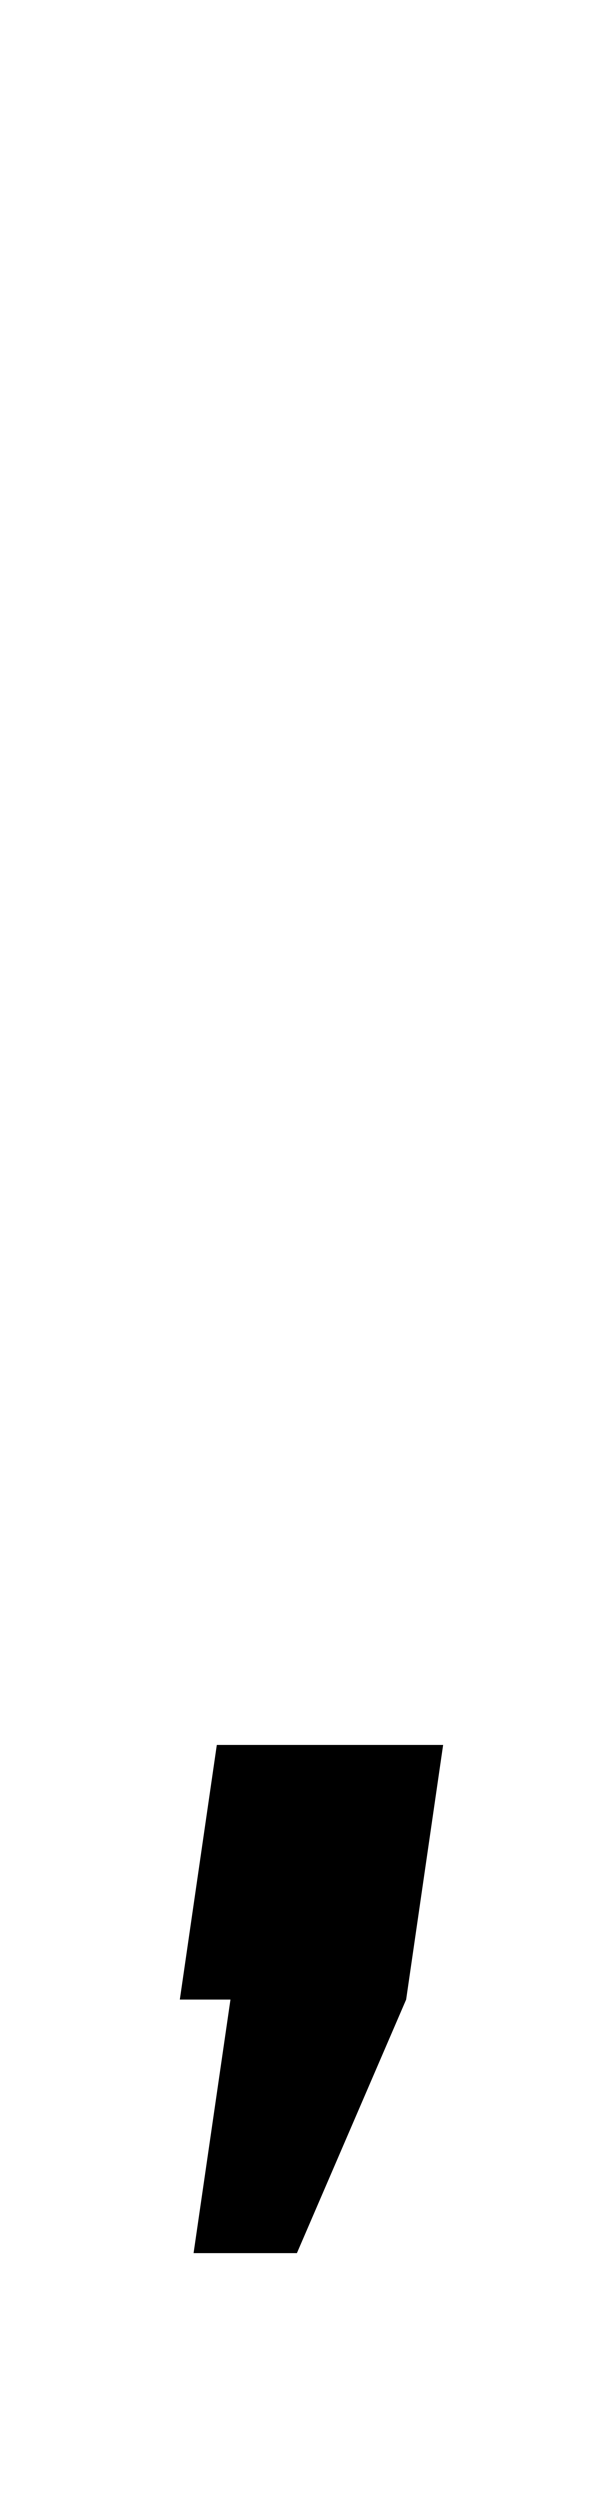 <?xml version="1.0" standalone="no"?>
<!DOCTYPE svg PUBLIC "-//W3C//DTD SVG 1.1//EN" "http://www.w3.org/Graphics/SVG/1.1/DTD/svg11.dtd" >
<svg xmlns="http://www.w3.org/2000/svg" xmlns:xlink="http://www.w3.org/1999/xlink" version="1.1" viewBox="-10 0 240 1000">
  <g transform="matrix(1 0 0 -1 0 800)">
   <path fill="currentColor"
d="M76.87 102h90.68l-14.82 -101.85l-43.77 -101.43h-41.4l14.78 101.43h-20.29z" />
  </g>

</svg>
